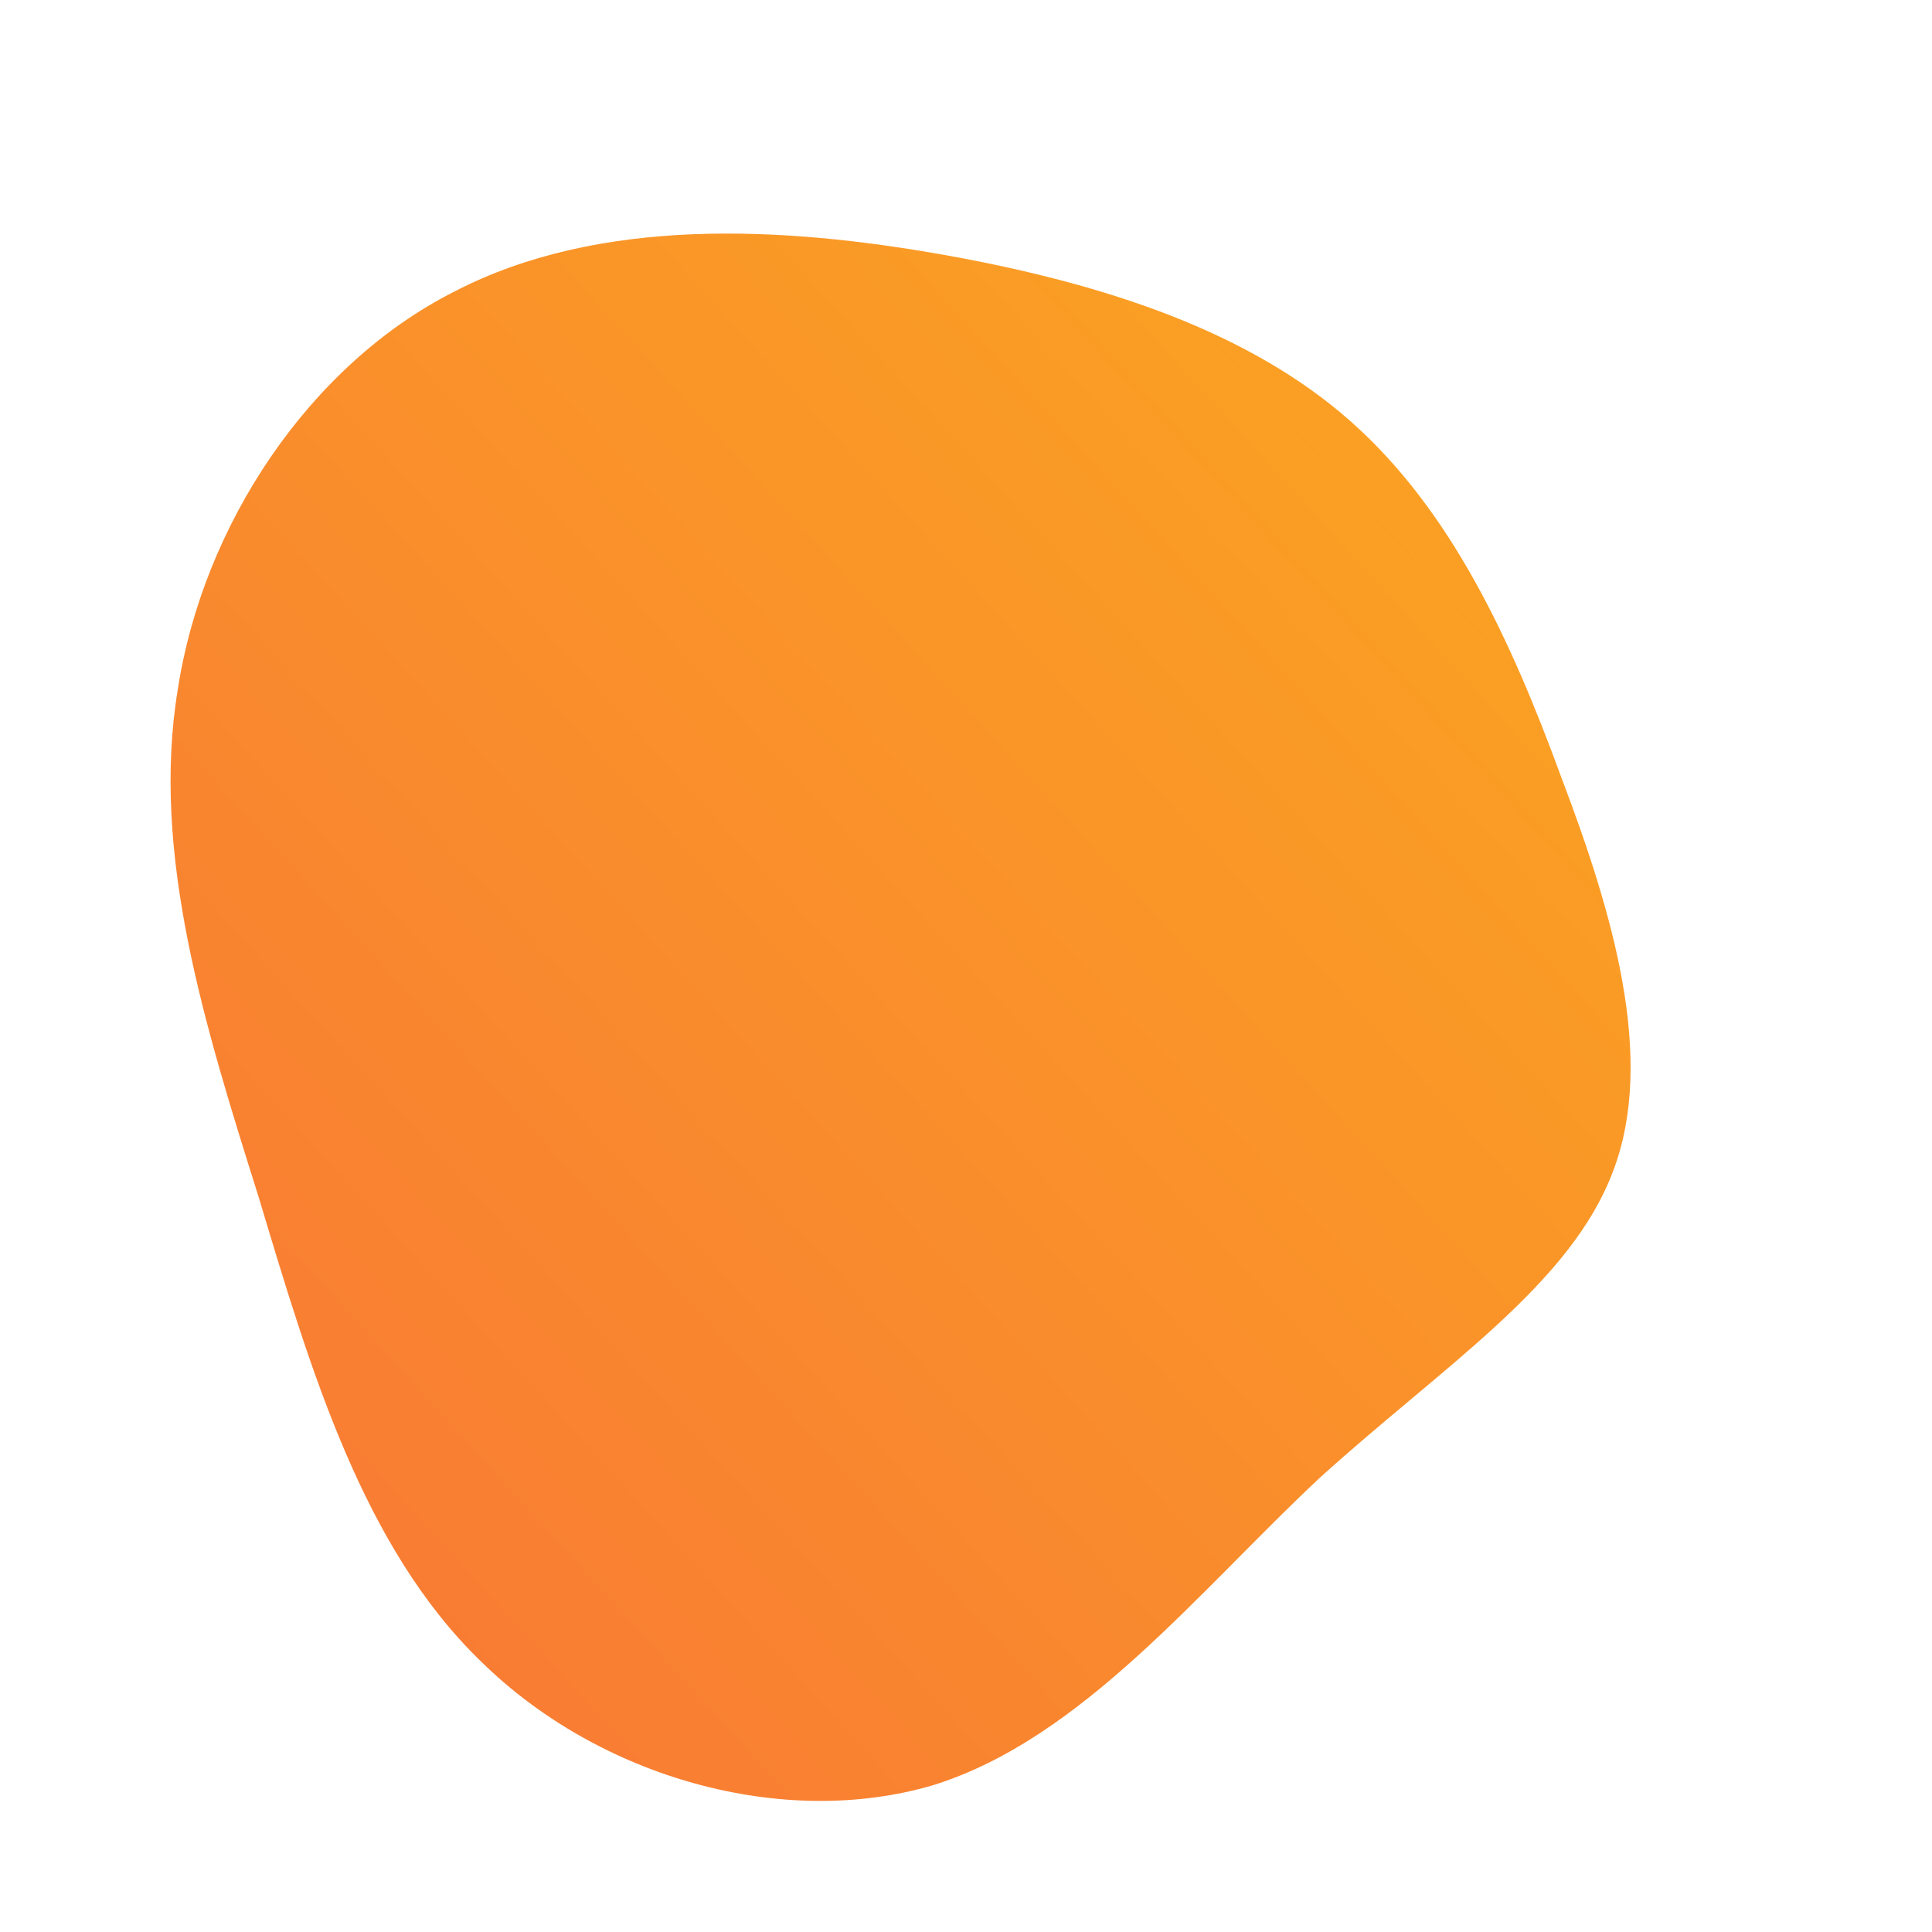 <!--?xml version="1.0" standalone="no"?-->
              <svg id="sw-js-blob-svg" viewBox="0 0 100 100" xmlns="http://www.w3.org/2000/svg" version="1.1">
                    <defs> 
                        <linearGradient id="sw-gradient" x1="0" x2="1" y1="1" y2="0">
                            <stop id="stop1" stop-color="rgba(248, 117, 55, 1)" offset="0%"></stop>
                            <stop id="stop2" stop-color="rgba(251, 168, 31, 1)" offset="100%"></stop>
                        </linearGradient>
                    </defs>
                <path fill="url(#sw-gradient)" d="M19.9,-28.2C25.1,-23.6,28.2,-16.9,30.8,-9.8C33.5,-2.7,35.7,4.8,33.5,10.6C31.3,16.5,24.7,20.7,18.3,26.5C12,32.4,6,40,-1.7,42.4C-9.5,44.7,-19,42,-25.1,36C-31.2,30.1,-33.9,21,-36.6,12C-39.4,3.1,-42.2,-5.8,-40.8,-14.3C-39.5,-22.8,-34,-31.1,-26.5,-34.9C-19,-38.8,-9.5,-38.3,-1.1,-36.8C7.3,-35.3,14.7,-32.8,19.9,-28.2Z" width="100%" height="100%" transform="translate(50 50)" stroke-width="0" style="transition: all 0.3s ease 0s;"></path>
              </svg>